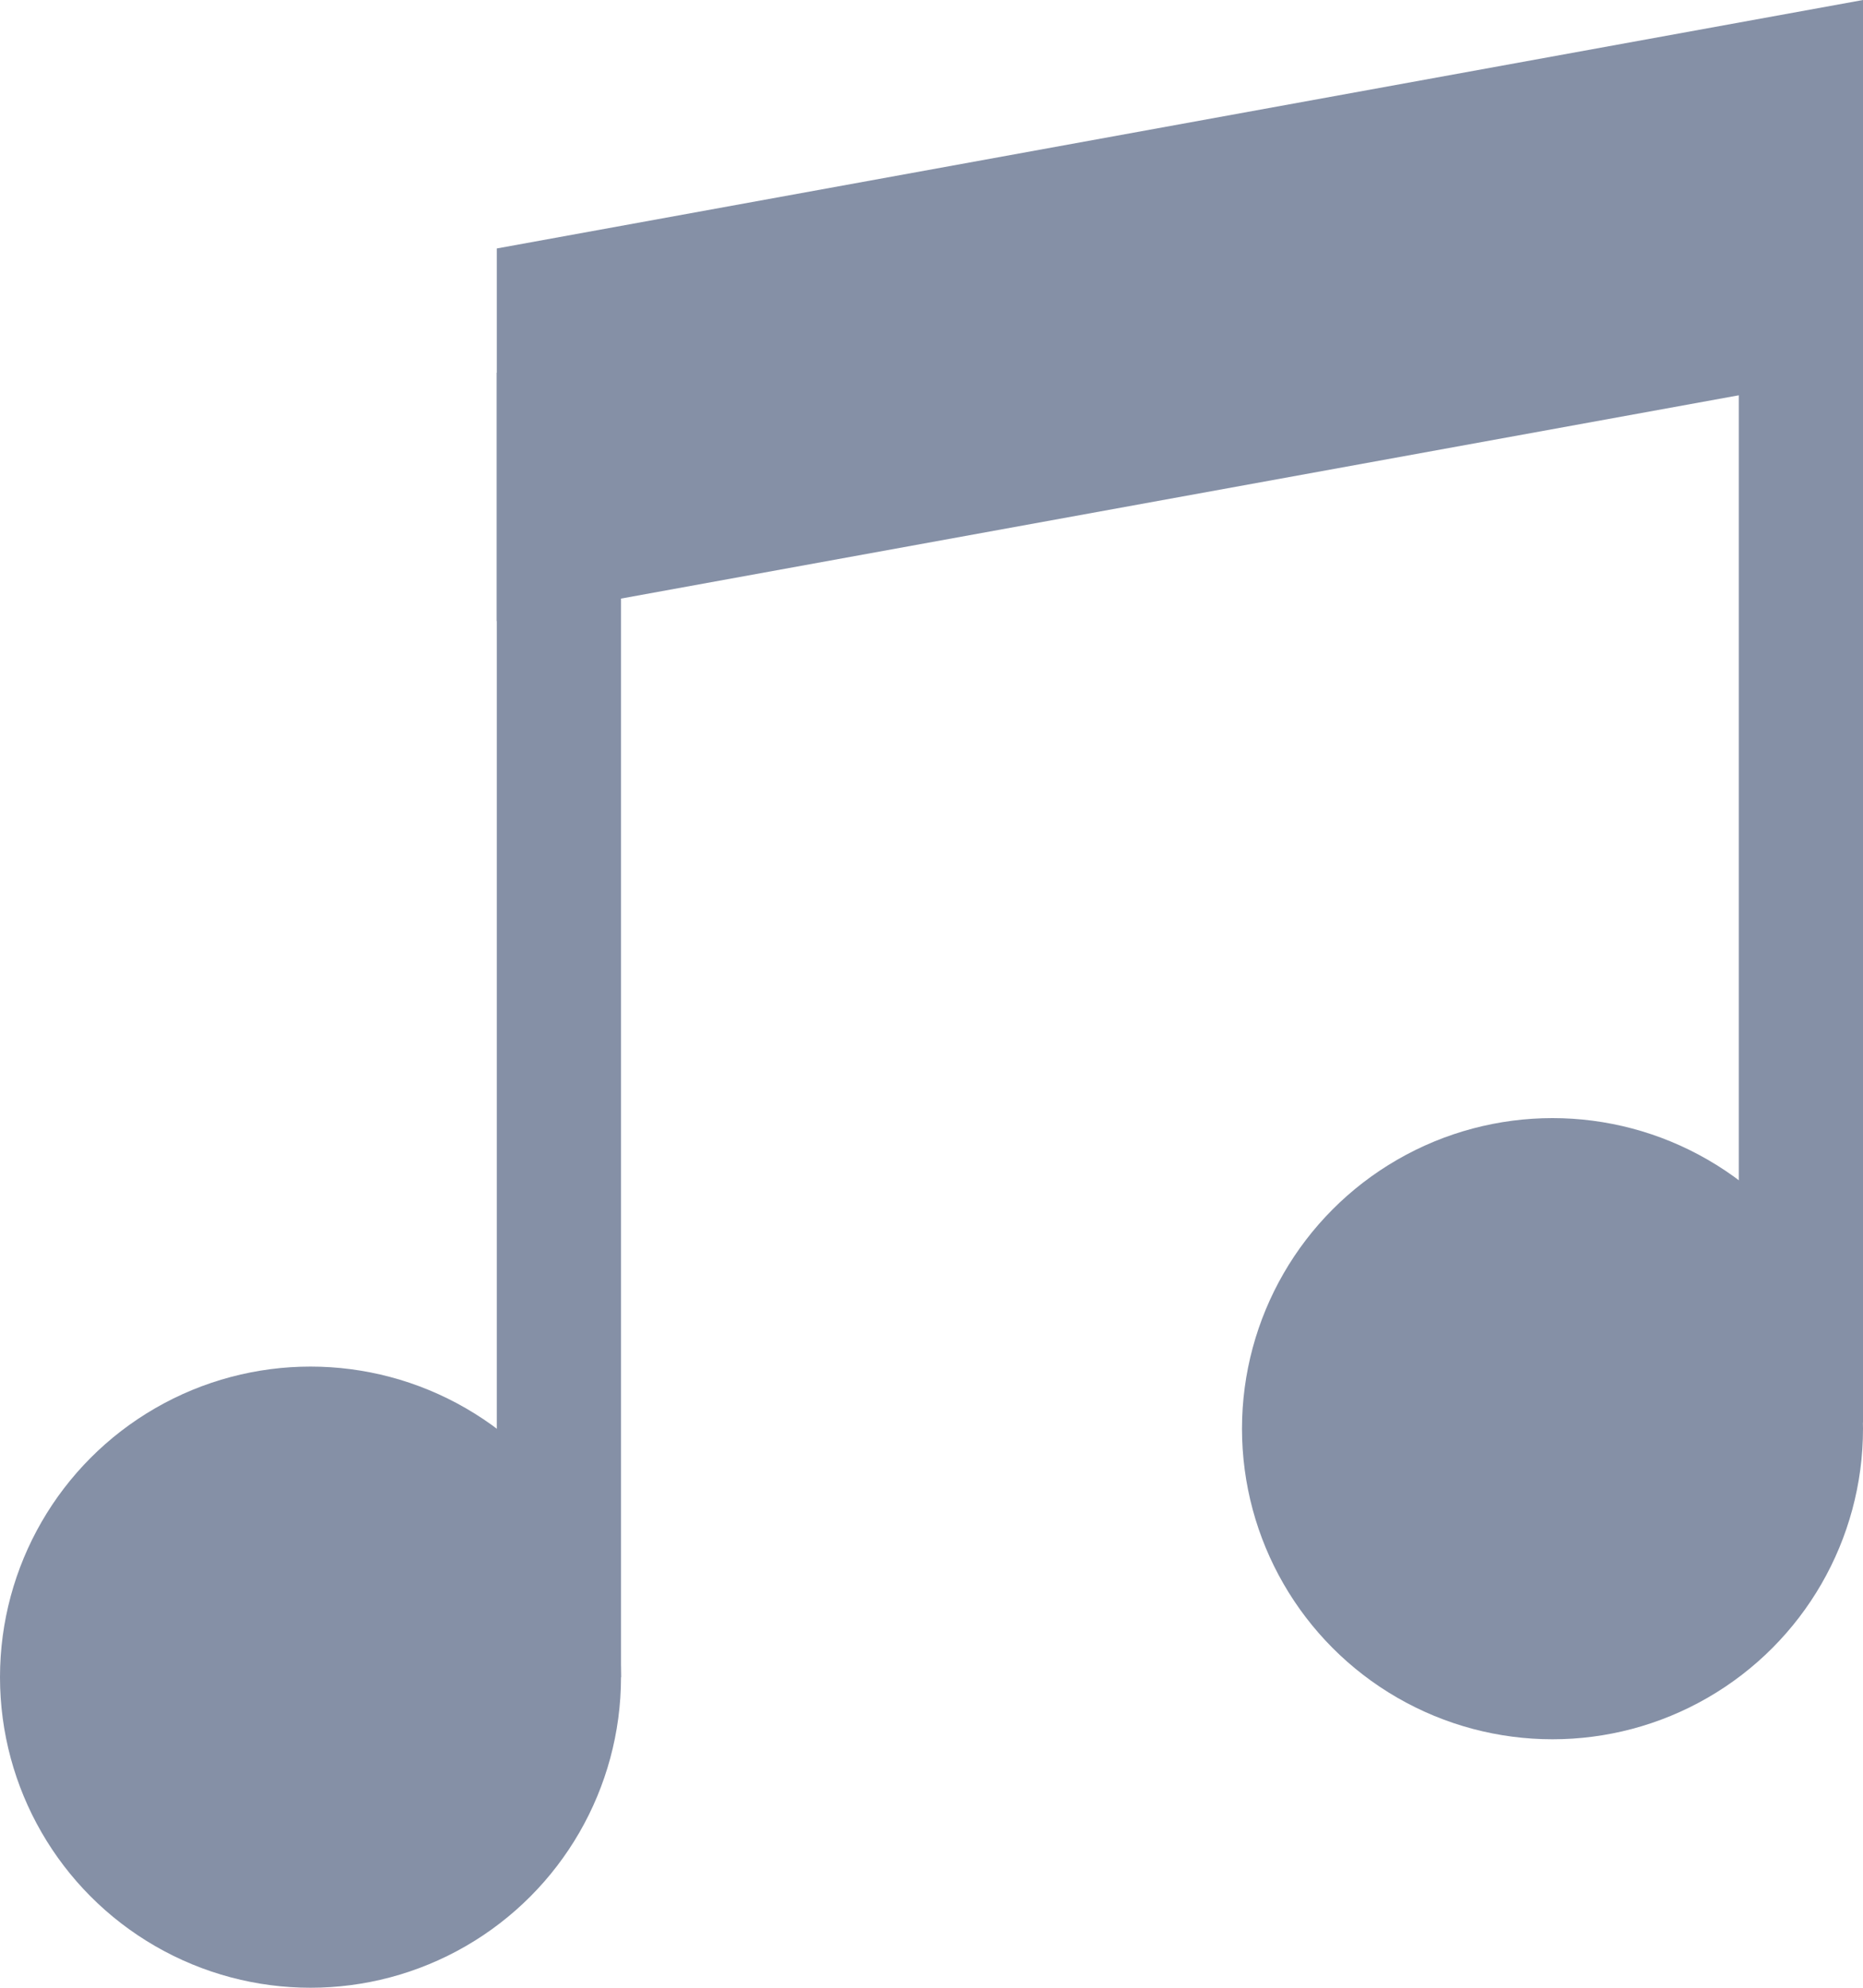 <?xml version="1.0" encoding="UTF-8"?>
<svg width="15px" height="16px" viewBox="0 0 15 16" version="1.1" xmlns="http://www.w3.org/2000/svg" xmlns:xlink="http://www.w3.org/1999/xlink">
    <!-- Generator: Sketch 53.1 (72631) - https://sketchapp.com -->
    <title>分组 10 copy</title>
    <desc>Created with Sketch.</desc>
    <g id="web" stroke="none" stroke-width="1" fill="none" fill-rule="evenodd">
        <g id="专栏" transform="translate(-810, -309)" fill="#8590A6">
            <g id="分组-10-copy" transform="translate(810, 309)">
                <polygon id="矩形" points="4 2 15 1.42108547e-13 15 3 4 5"></polygon>
                <polygon id="矩形" points="4 3 5 3 5 13.5 4 14"></polygon>
                <polygon id="矩形-copy-8" points="14 1 15 1 15 11.45 14 12"></polygon>
                <circle id="椭圆形" cx="12.5" cy="11.5" r="2.5"></circle>
                <circle id="椭圆形-copy-2" cx="2.5" cy="13.5" r="2.5"></circle>
            </g>
        </g>
    </g>
</svg>